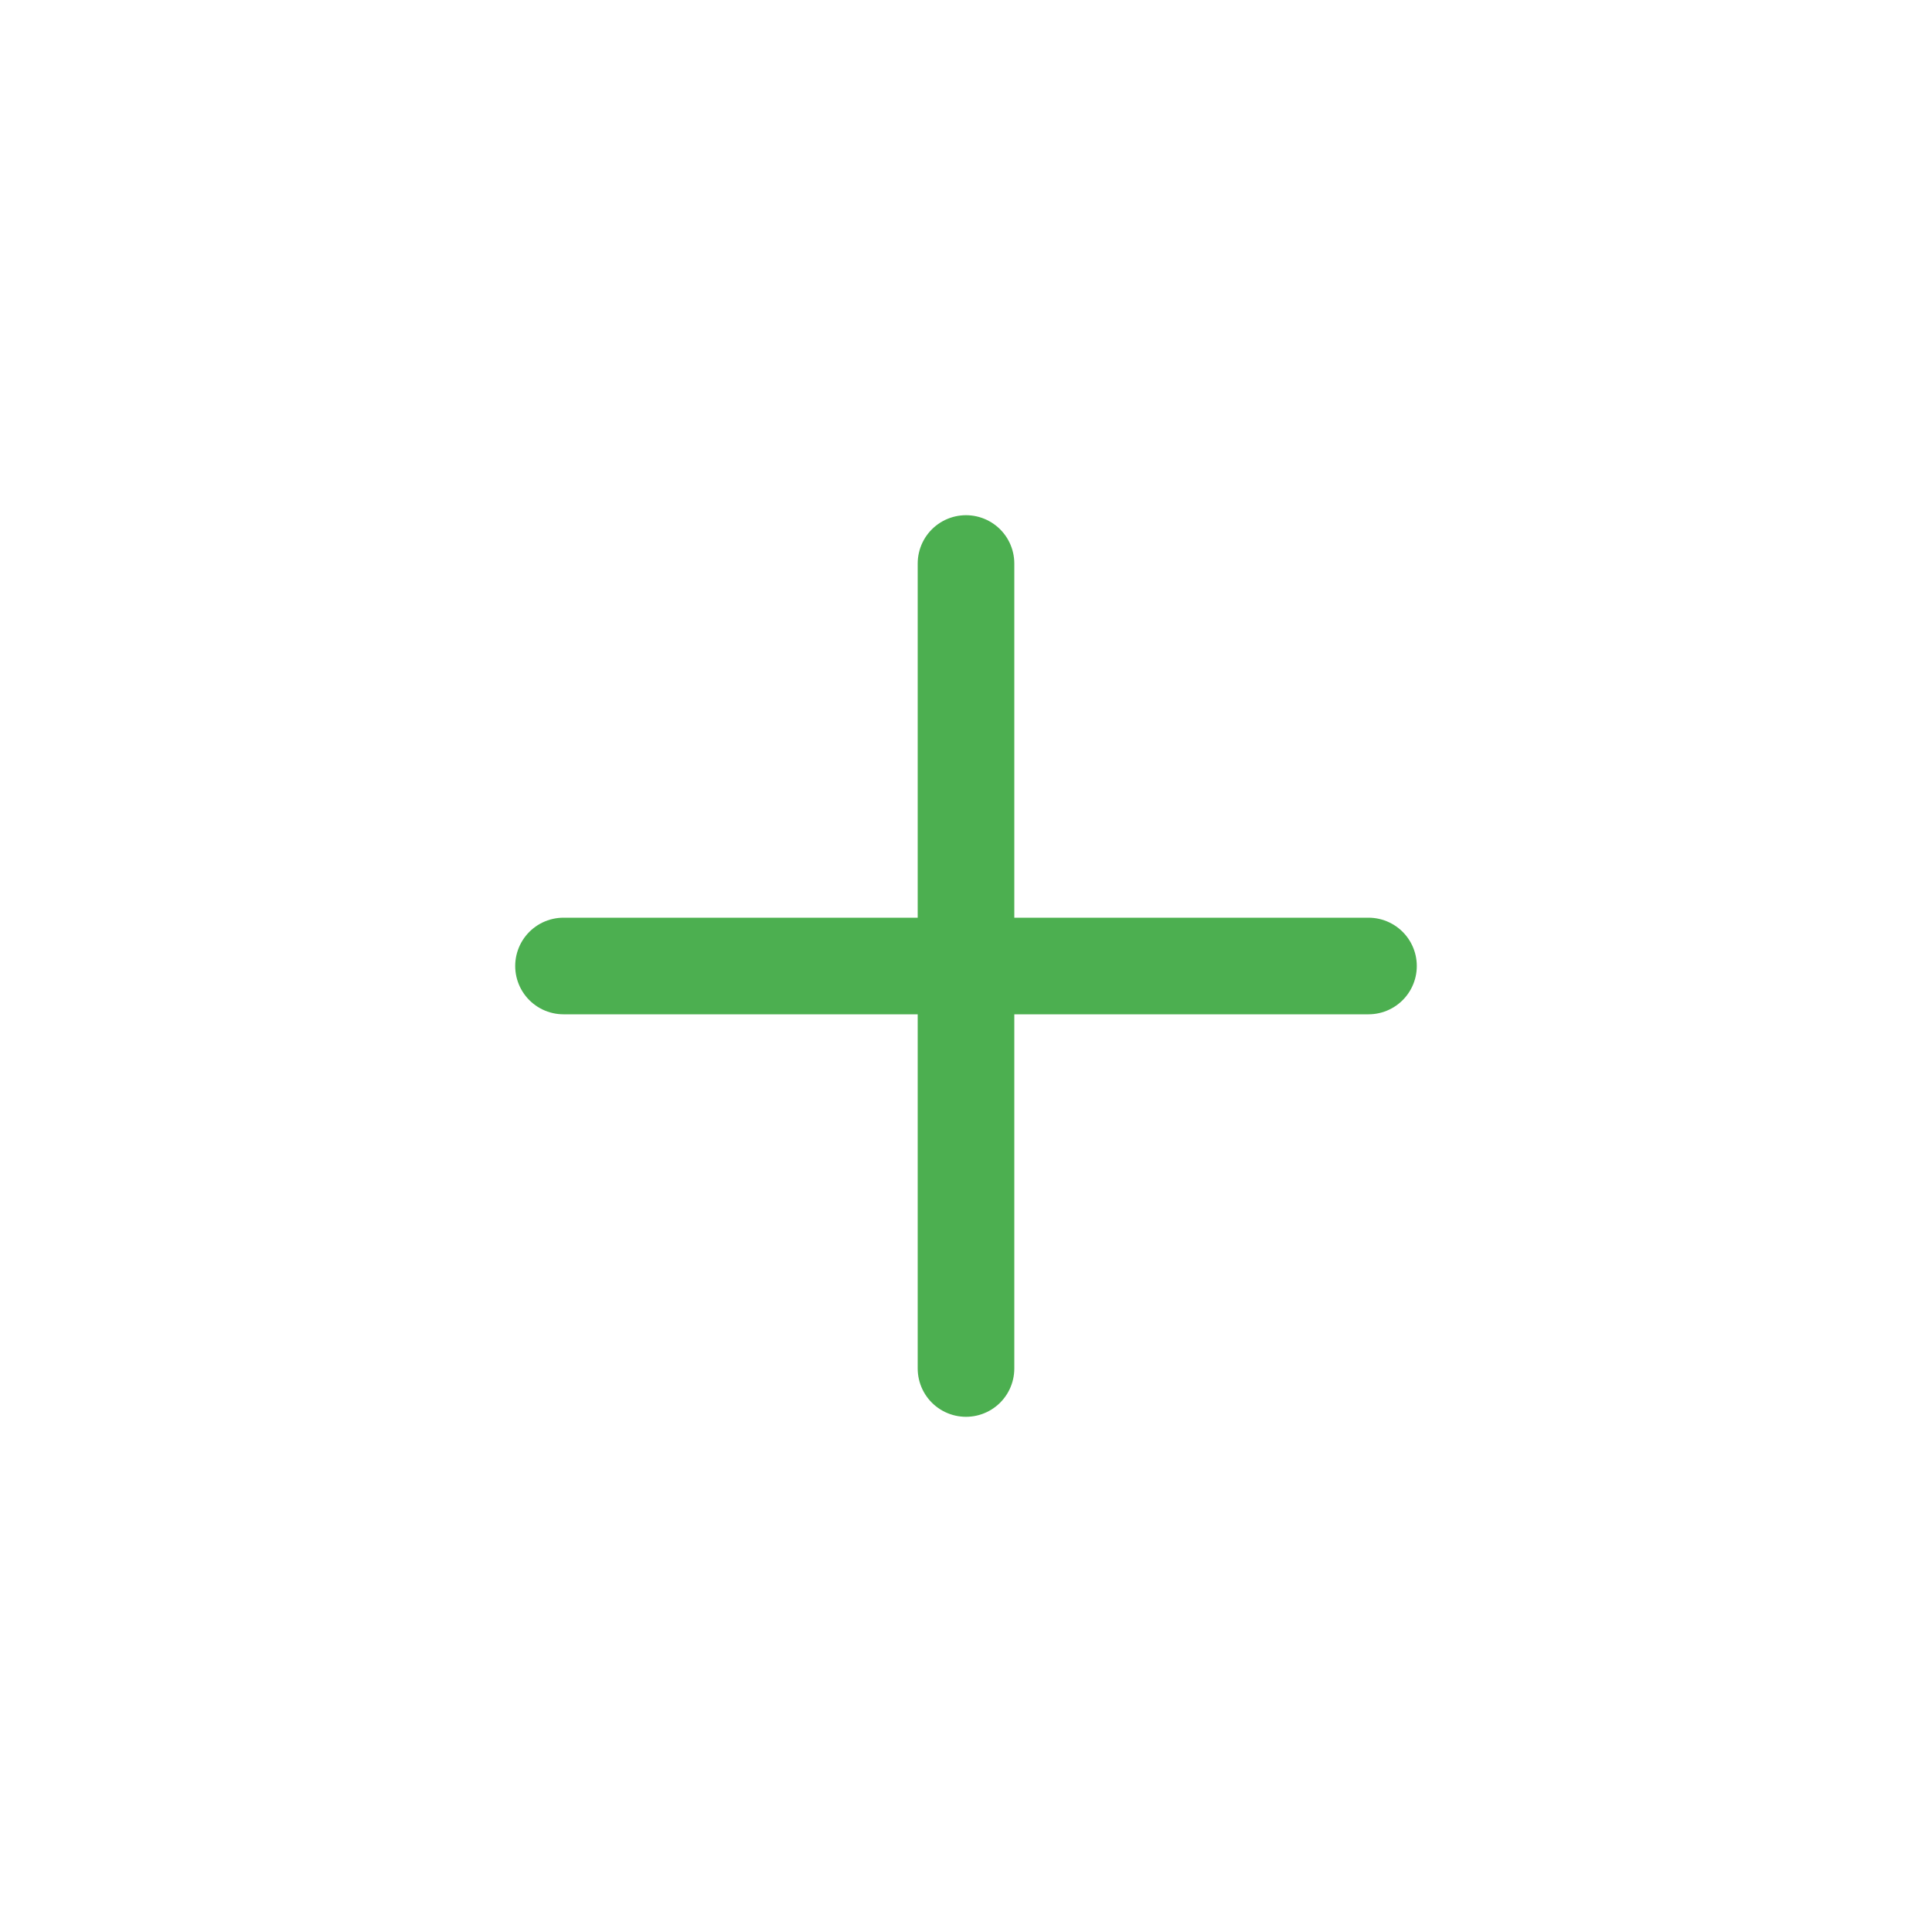 <svg width="30" height="30" viewBox="0 0 30 30" fill="none" xmlns="http://www.w3.org/2000/svg">
<path d="M15 21.25V8.75" stroke="#4CAF50" stroke-width="1.5" stroke-linecap="round"/>
<path d="M8.75 15L21.25 15" stroke="#4CAF50" stroke-width="1.5" stroke-linecap="round"/>
</svg>
